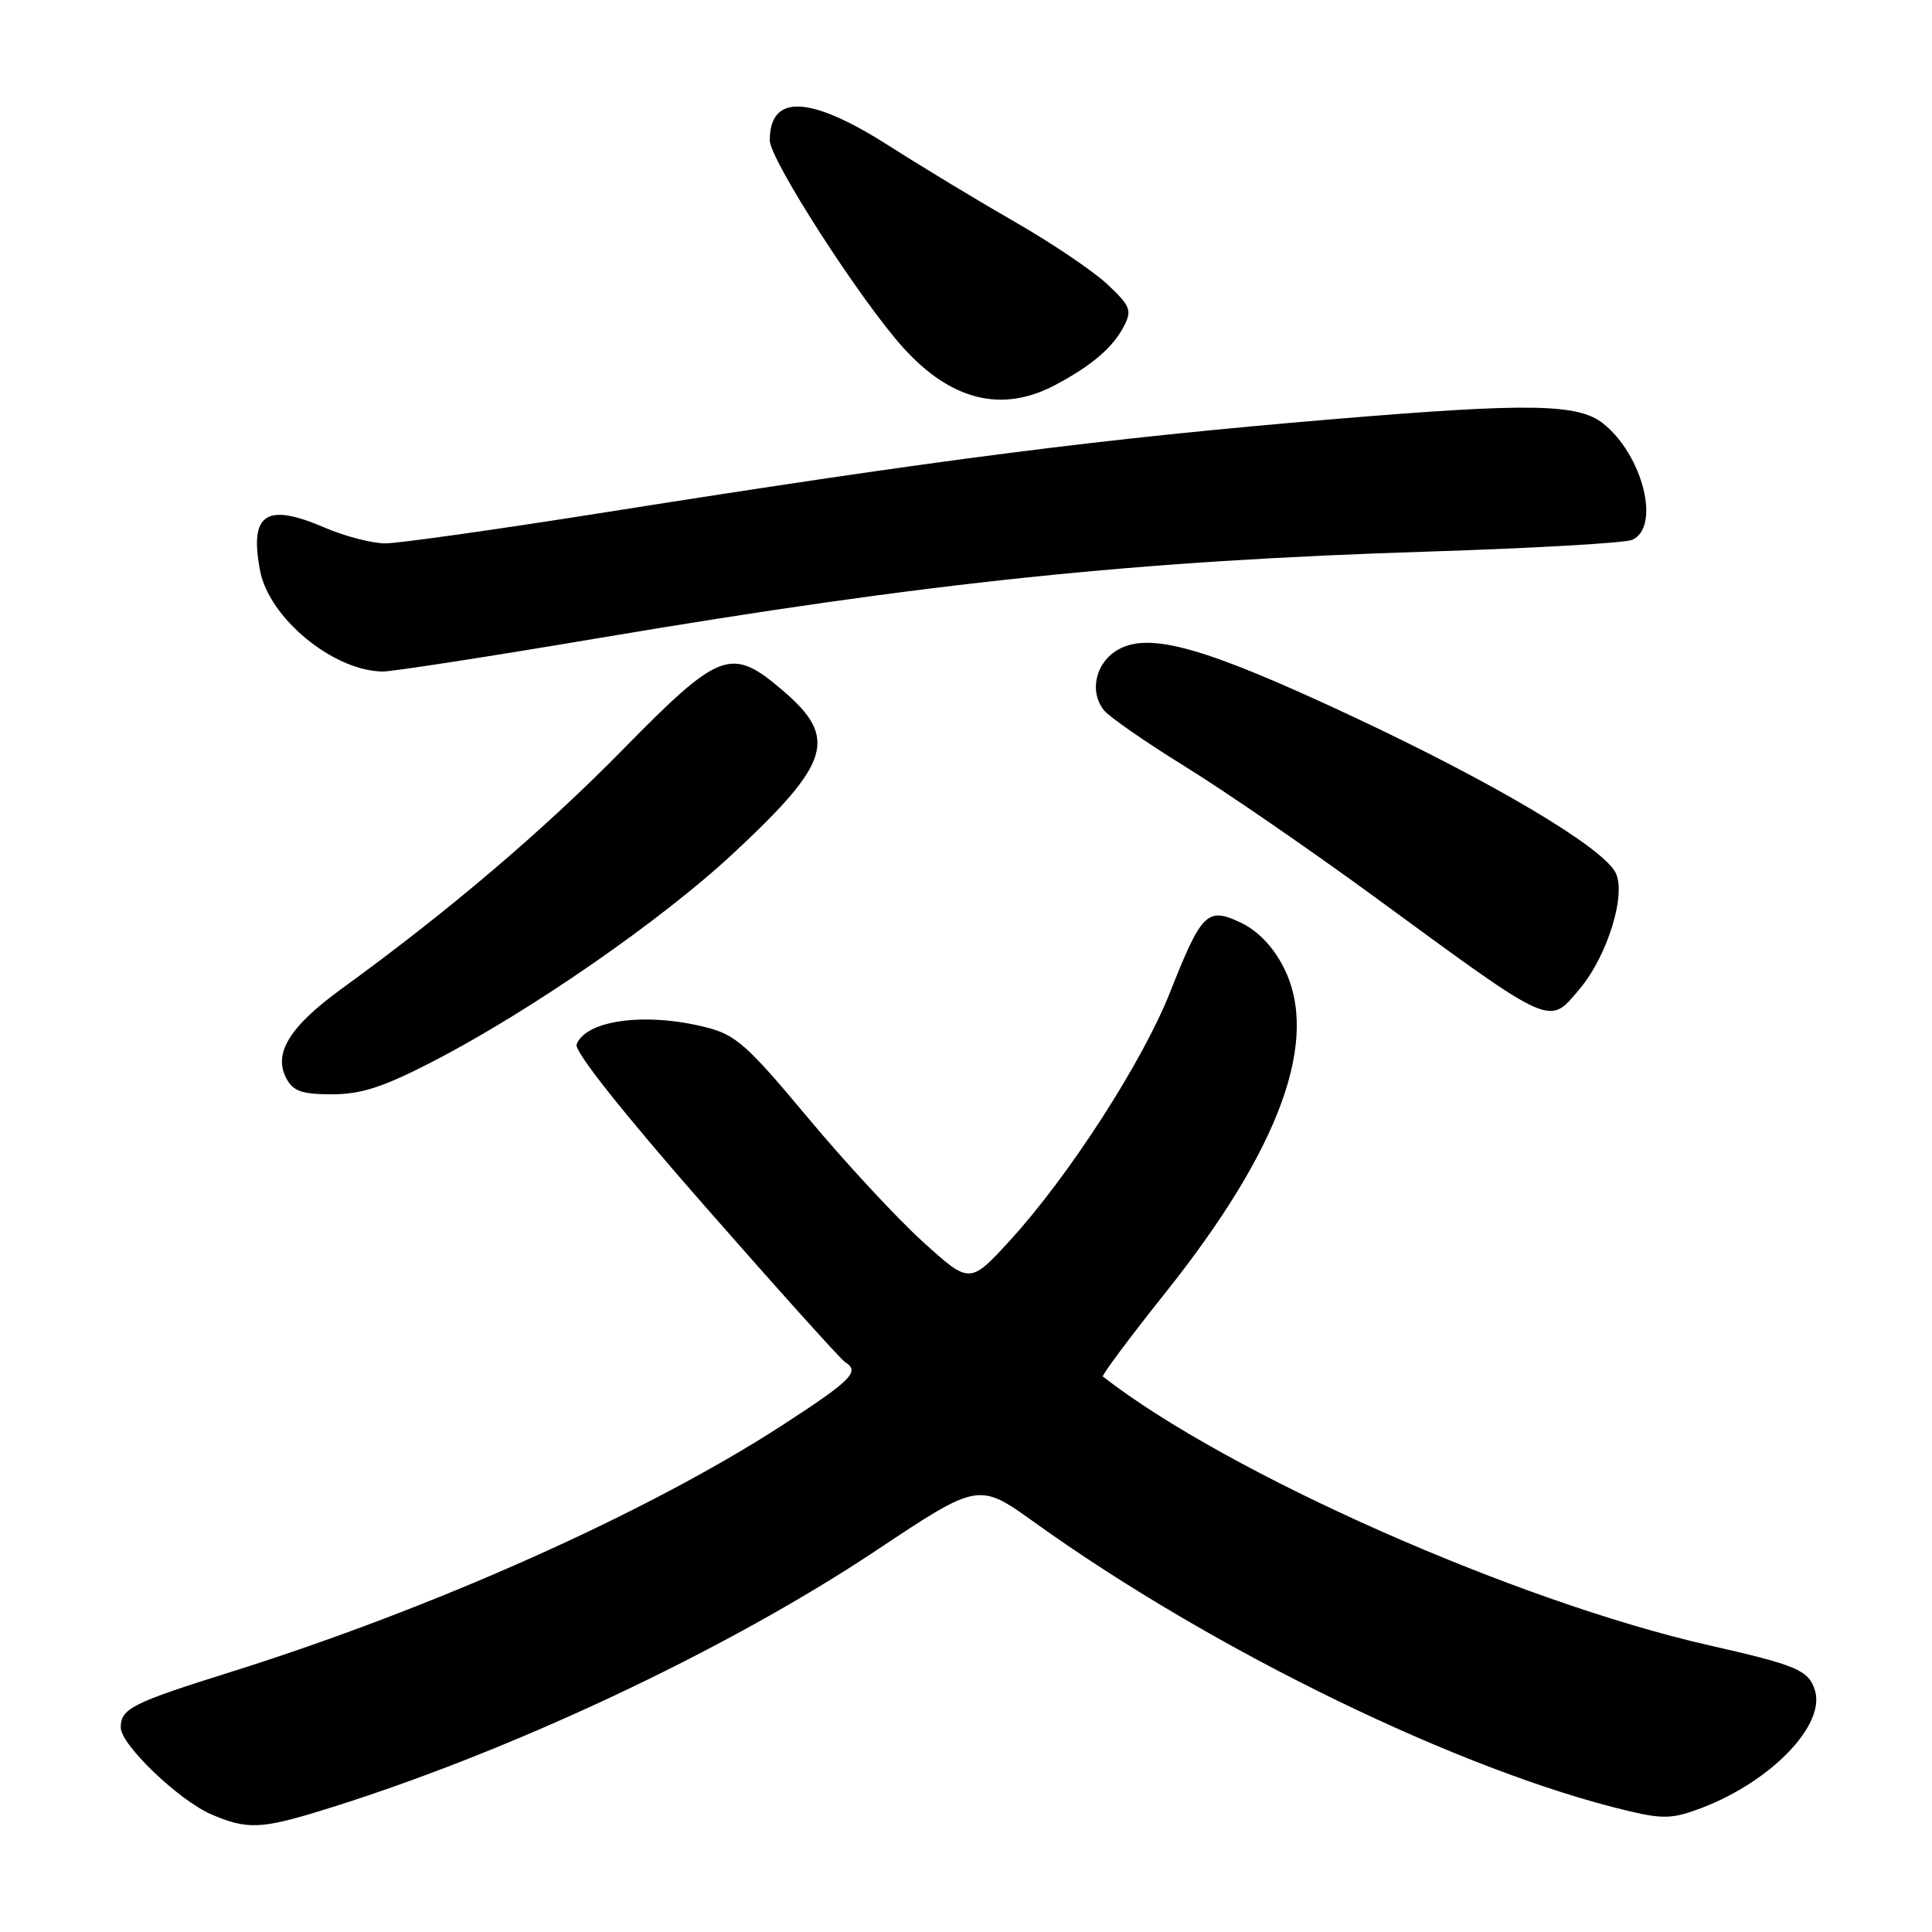 <?xml version="1.0" encoding="UTF-8" standalone="no"?>
<!DOCTYPE svg PUBLIC "-//W3C//DTD SVG 1.1//EN" "http://www.w3.org/Graphics/SVG/1.1/DTD/svg11.dtd" >
<svg xmlns="http://www.w3.org/2000/svg" xmlns:xlink="http://www.w3.org/1999/xlink" version="1.1" viewBox="0 0 256 256">
 <g >
 <path fill="currentColor"
d=" M 42.64 239.89 C 67.12 232.36 96.05 218.79 116.09 205.45 C 129.67 196.41 129.67 196.41 137.09 201.73 C 160.80 218.75 193.75 234.76 215.81 239.97 C 220.39 241.06 221.71 241.00 225.48 239.56 C 234.73 236.03 241.94 228.53 240.48 223.95 C 239.64 221.31 238.11 220.65 226.50 218.02 C 200.84 212.19 162.65 195.26 146.14 182.40 C 145.95 182.25 149.67 177.26 154.41 171.31 C 169.68 152.16 174.94 137.68 170.08 128.16 C 168.69 125.44 166.68 123.34 164.44 122.27 C 159.97 120.14 159.24 120.86 155.03 131.50 C 151.39 140.71 141.62 155.85 133.85 164.34 C 128.50 170.18 128.50 170.18 122.23 164.49 C 118.78 161.36 111.91 153.94 106.97 148.01 C 99.00 138.46 97.47 137.10 93.54 136.12 C 85.56 134.10 77.64 135.16 76.40 138.39 C 76.06 139.28 82.52 147.42 93.41 159.84 C 103.06 170.85 111.42 180.14 111.98 180.49 C 114.00 181.74 112.85 182.89 103.60 188.89 C 85.70 200.48 57.48 213.10 30.50 221.57 C 17.45 225.67 16.00 226.40 16.00 228.91 C 16.00 231.18 23.69 238.55 28.00 240.41 C 32.69 242.44 34.59 242.37 42.64 239.89 Z  M 57.21 140.73 C 70.23 134.02 87.69 121.93 97.28 112.97 C 110.07 101.04 111.06 97.77 103.75 91.52 C 96.89 85.64 95.43 86.18 82.50 99.35 C 72.01 110.04 59.44 120.73 45.29 131.00 C 38.37 136.02 36.17 139.59 37.95 142.91 C 38.85 144.60 40.02 145.00 43.99 145.00 C 47.83 145.00 50.75 144.06 57.21 140.73 Z  M 209.32 131.03 C 213.02 126.63 215.55 118.39 214.05 115.59 C 212.22 112.18 197.90 103.68 179.17 94.91 C 159.79 85.83 152.39 83.71 148.19 86.06 C 145.20 87.73 144.28 91.56 146.26 94.09 C 146.94 94.97 151.78 98.32 157.00 101.55 C 162.22 104.77 173.60 112.60 182.28 118.95 C 205.98 136.30 205.18 135.95 209.32 131.03 Z  M 79.22 84.57 C 123.18 77.15 150.46 74.31 189.50 73.08 C 203.25 72.64 215.29 71.95 216.25 71.54 C 220.10 69.89 217.69 60.26 212.39 56.09 C 209.07 53.48 202.58 53.38 176.81 55.53 C 146.13 58.10 124.76 60.83 79.86 67.94 C 65.76 70.17 52.79 72.00 51.05 72.00 C 49.30 72.00 45.69 71.06 43.02 69.91 C 35.26 66.57 33.03 68.04 34.45 75.57 C 35.63 81.89 44.16 88.91 50.72 88.98 C 51.94 88.99 64.77 87.01 79.22 84.57 Z  M 139.79 51.03 C 144.67 48.45 147.50 46.03 148.95 43.18 C 150.01 41.12 149.77 40.52 146.74 37.68 C 144.88 35.93 139.43 32.25 134.64 29.50 C 129.85 26.75 122.23 22.15 117.72 19.27 C 107.29 12.63 102.00 12.41 102.00 18.60 C 102.00 21.14 114.00 39.78 119.68 46.07 C 126.01 53.08 132.77 54.75 139.79 51.03 Z "/>
</g>
</svg>